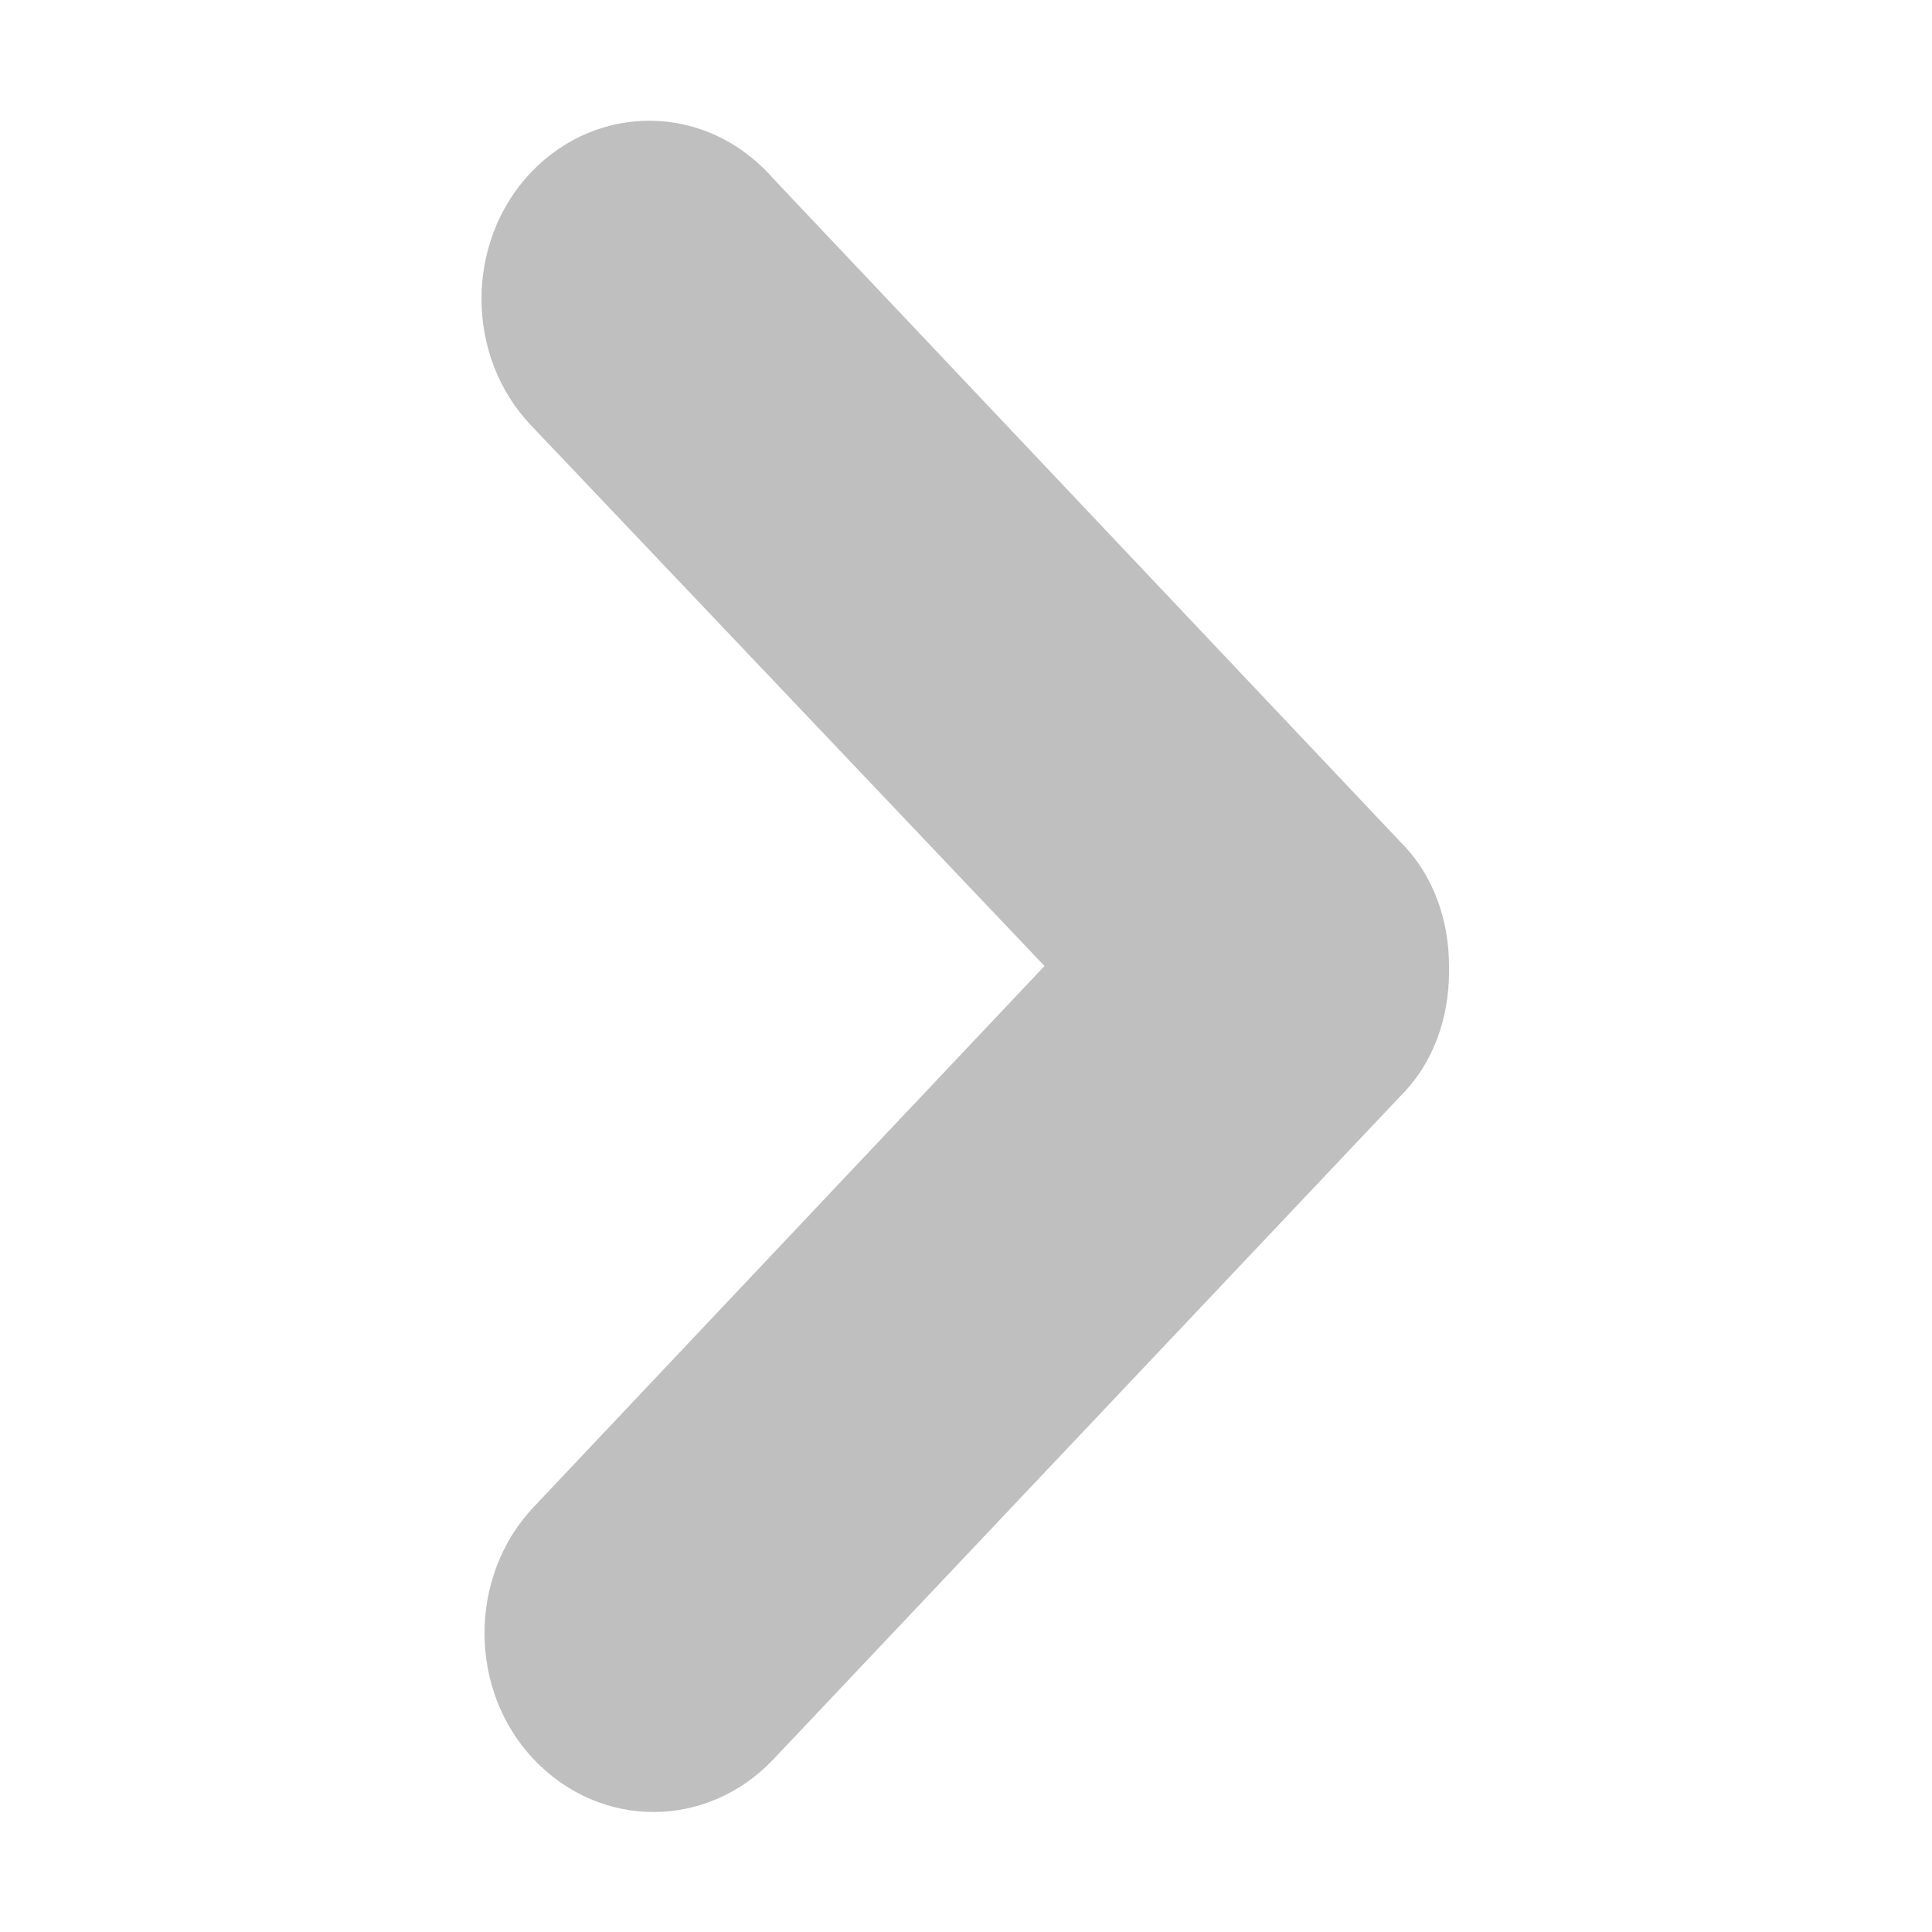 <?xml version="1.0" encoding="utf-8"?>
<!-- Generator: Adobe Illustrator 22.0.0, SVG Export Plug-In . SVG Version: 6.00 Build 0)  -->
<svg version="1.1" id="图层_1" xmlns="http://www.w3.org/2000/svg" xmlns:xlink="http://www.w3.org/1999/xlink" x="0px" y="0px"
	 viewBox="0 0 64 64" style="enable-background:new 0 0 64 64;" xml:space="preserve">
<style type="text/css">
	.st0{fill:#BFBFBF;}
</style>
<path class="st0" d="M17.6,5.7c-2.2,2.3-2.2,6.1,0,8.4l17,17.9L17.7,49.9c-2.2,2.3-2.2,6.1,0,8.4c2.2,2.3,5.7,2.3,7.9,0l20.8-22l0,0
	l0,0c1.1-1.1,1.6-2.6,1.6-4.1c0,0,0,0,0-0.1c0,0,0,0,0-0.1c0-1.5-0.5-3-1.6-4.1l0,0l0,0l-20.8-22C23.4,3.4,19.8,3.4,17.6,5.7z"/>
</svg>

